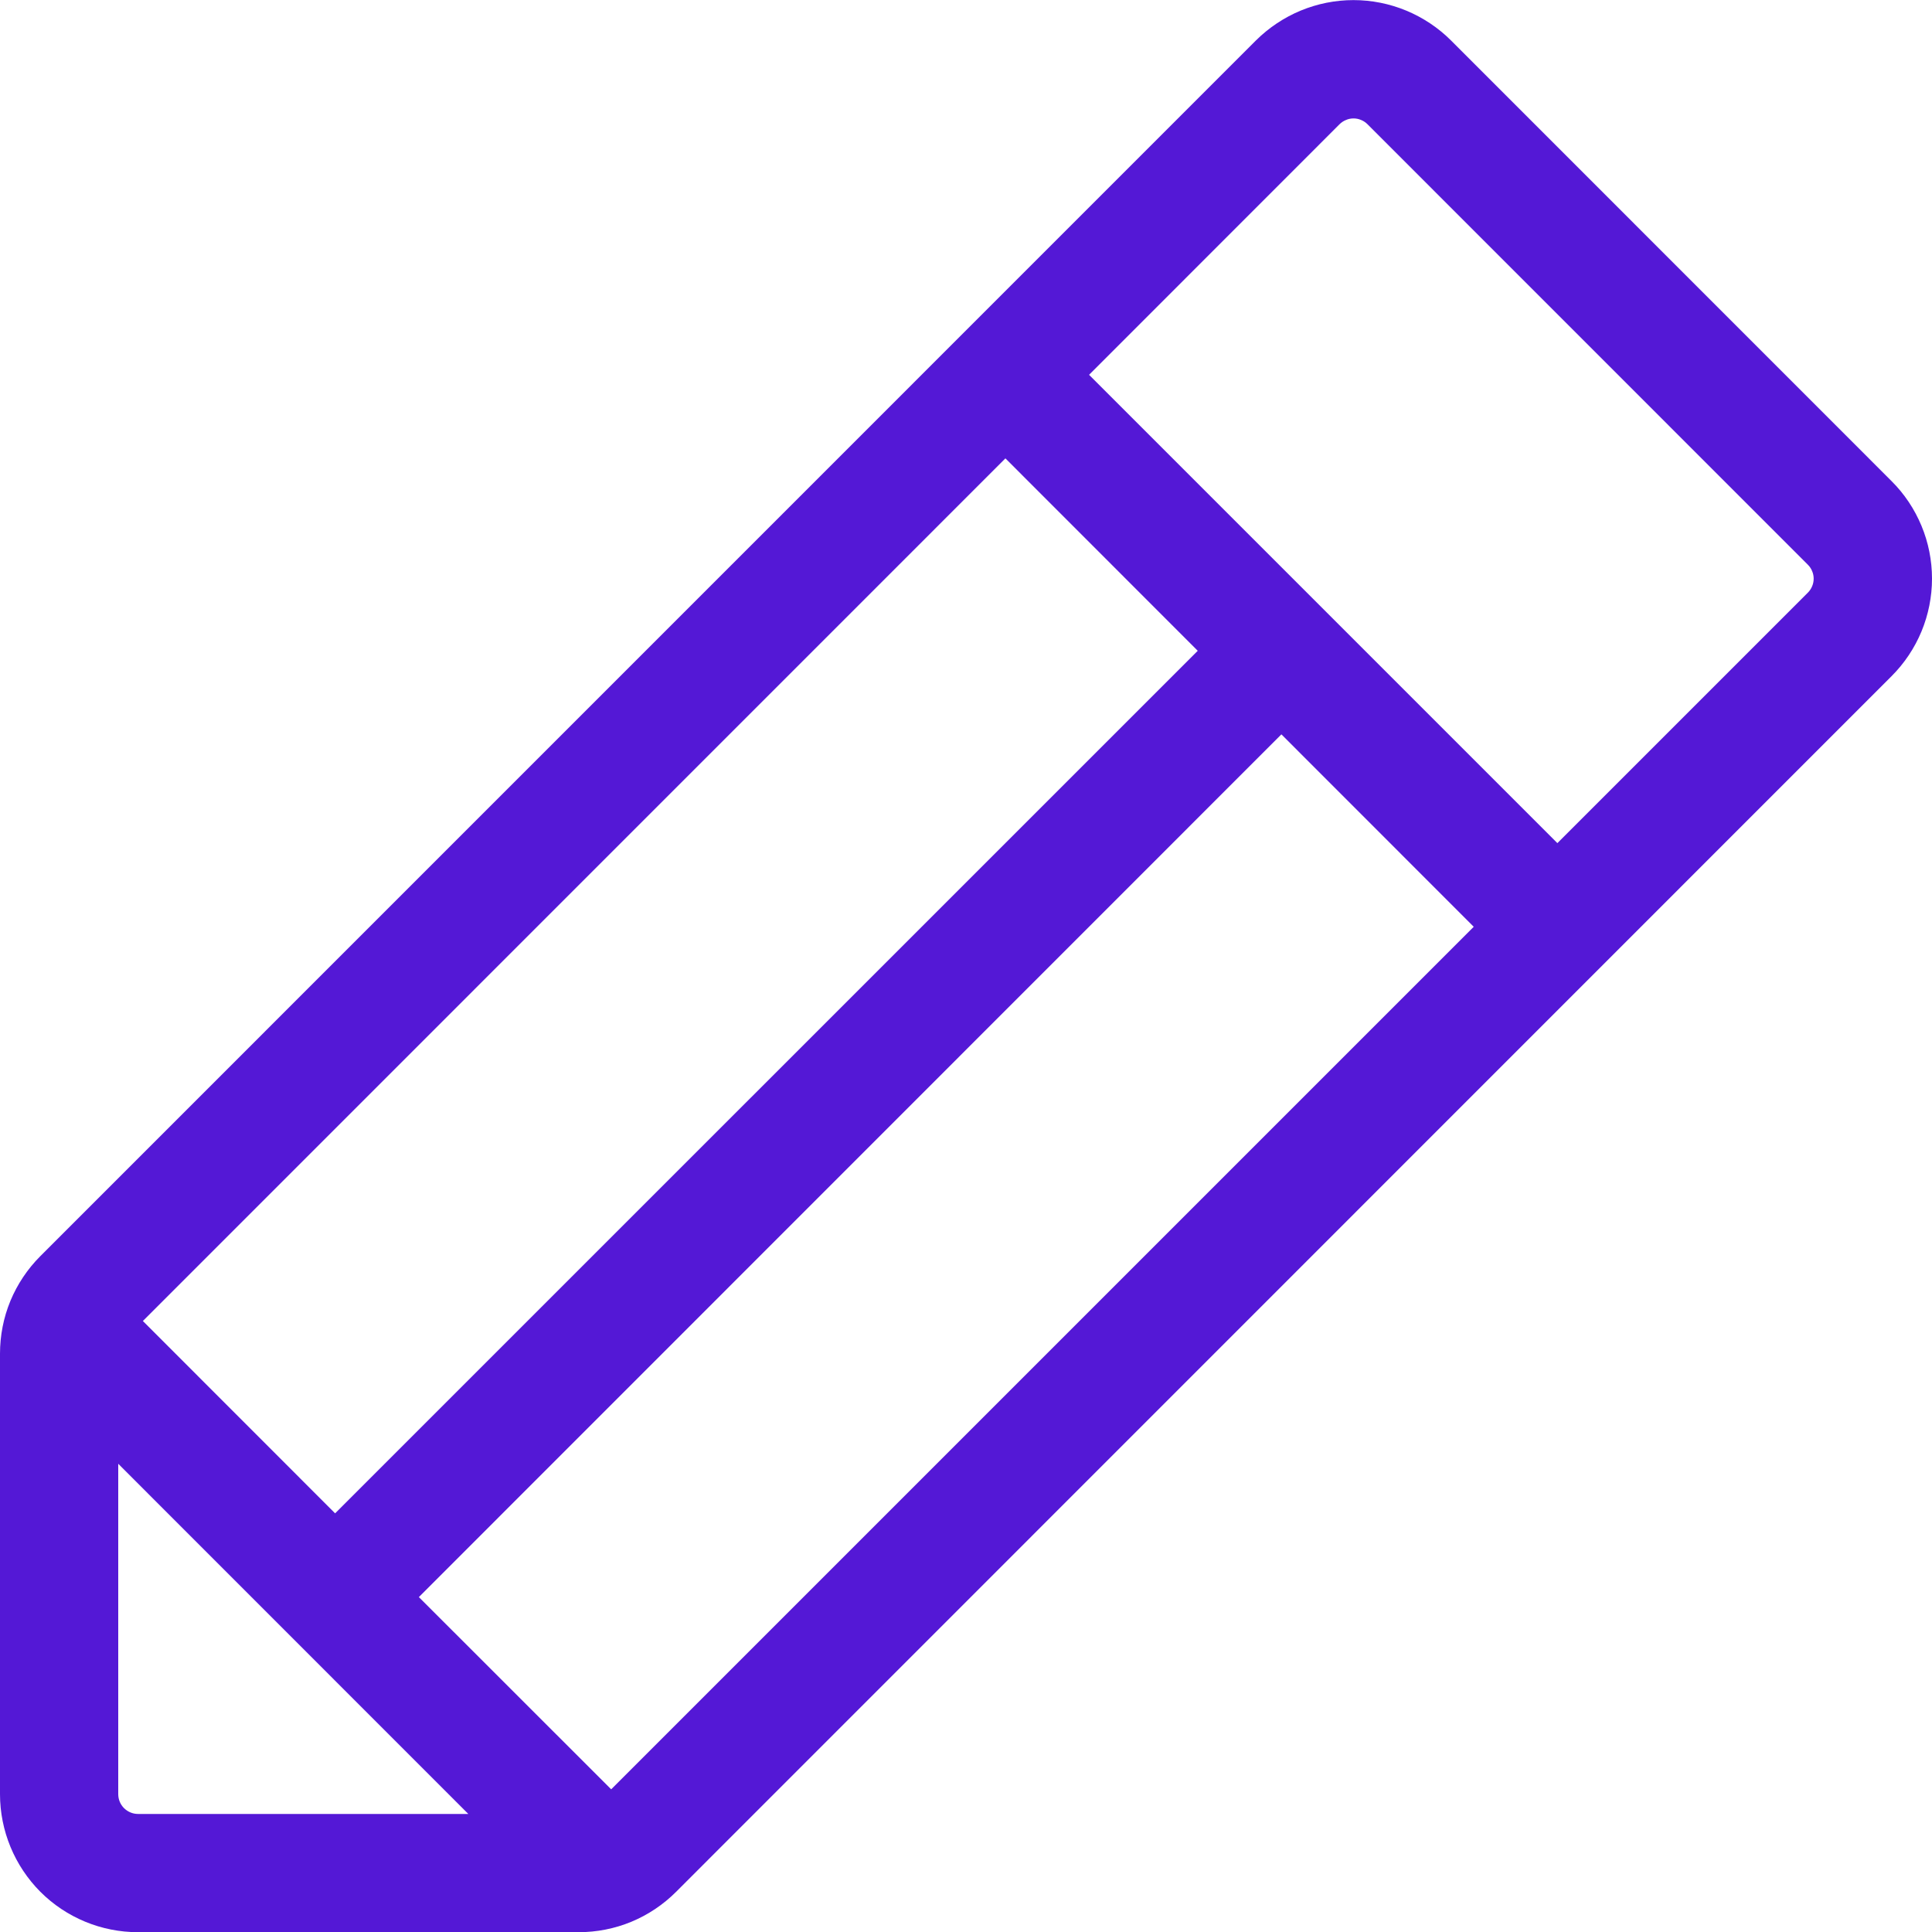 <svg width="20" height="20" viewBox="0 0 20 20" fill="none" xmlns="http://www.w3.org/2000/svg">
<path d="M19.581 4.98L15.021 0.419C14.889 0.287 14.731 0.182 14.558 0.11C14.384 0.038 14.199 0.001 14.011 0.001C13.823 0.001 13.638 0.038 13.464 0.11C13.291 0.182 13.134 0.287 13.001 0.419L0.418 13.003C0.285 13.136 0.18 13.293 0.108 13.466C0.036 13.64 -0 13.826 2.44941e-06 14.013V18.573C2.44941e-06 18.952 0.151 19.316 0.418 19.584C0.686 19.852 1.05 20.002 1.429 20.002H5.989C6.176 20.002 6.362 19.966 6.536 19.894C6.709 19.822 6.866 19.717 6.999 19.584L19.581 7C19.714 6.867 19.819 6.71 19.891 6.537C19.963 6.363 20 6.177 20 5.99C20 5.802 19.963 5.616 19.891 5.443C19.819 5.27 19.714 5.112 19.581 4.98ZM1.479 13.675L10.408 4.745L12.399 6.737L3.469 15.666L1.479 13.675ZM1.224 18.573V15.153L4.848 18.778H1.429C1.374 18.778 1.323 18.756 1.284 18.718C1.246 18.68 1.224 18.628 1.224 18.573ZM6.327 18.523L4.336 16.533L13.265 7.602L15.256 9.594L6.327 18.523ZM18.715 6.135L16.122 8.728L11.274 3.88L13.867 1.286C13.886 1.267 13.909 1.252 13.934 1.242C13.958 1.231 13.985 1.226 14.012 1.226C14.039 1.226 14.065 1.231 14.09 1.242C14.115 1.252 14.137 1.267 14.156 1.286L18.715 5.846C18.734 5.865 18.749 5.887 18.759 5.912C18.77 5.937 18.775 5.964 18.775 5.99C18.775 6.017 18.77 6.044 18.759 6.069C18.749 6.093 18.734 6.116 18.715 6.135Z" fill="#5418D6"/>
</svg>
